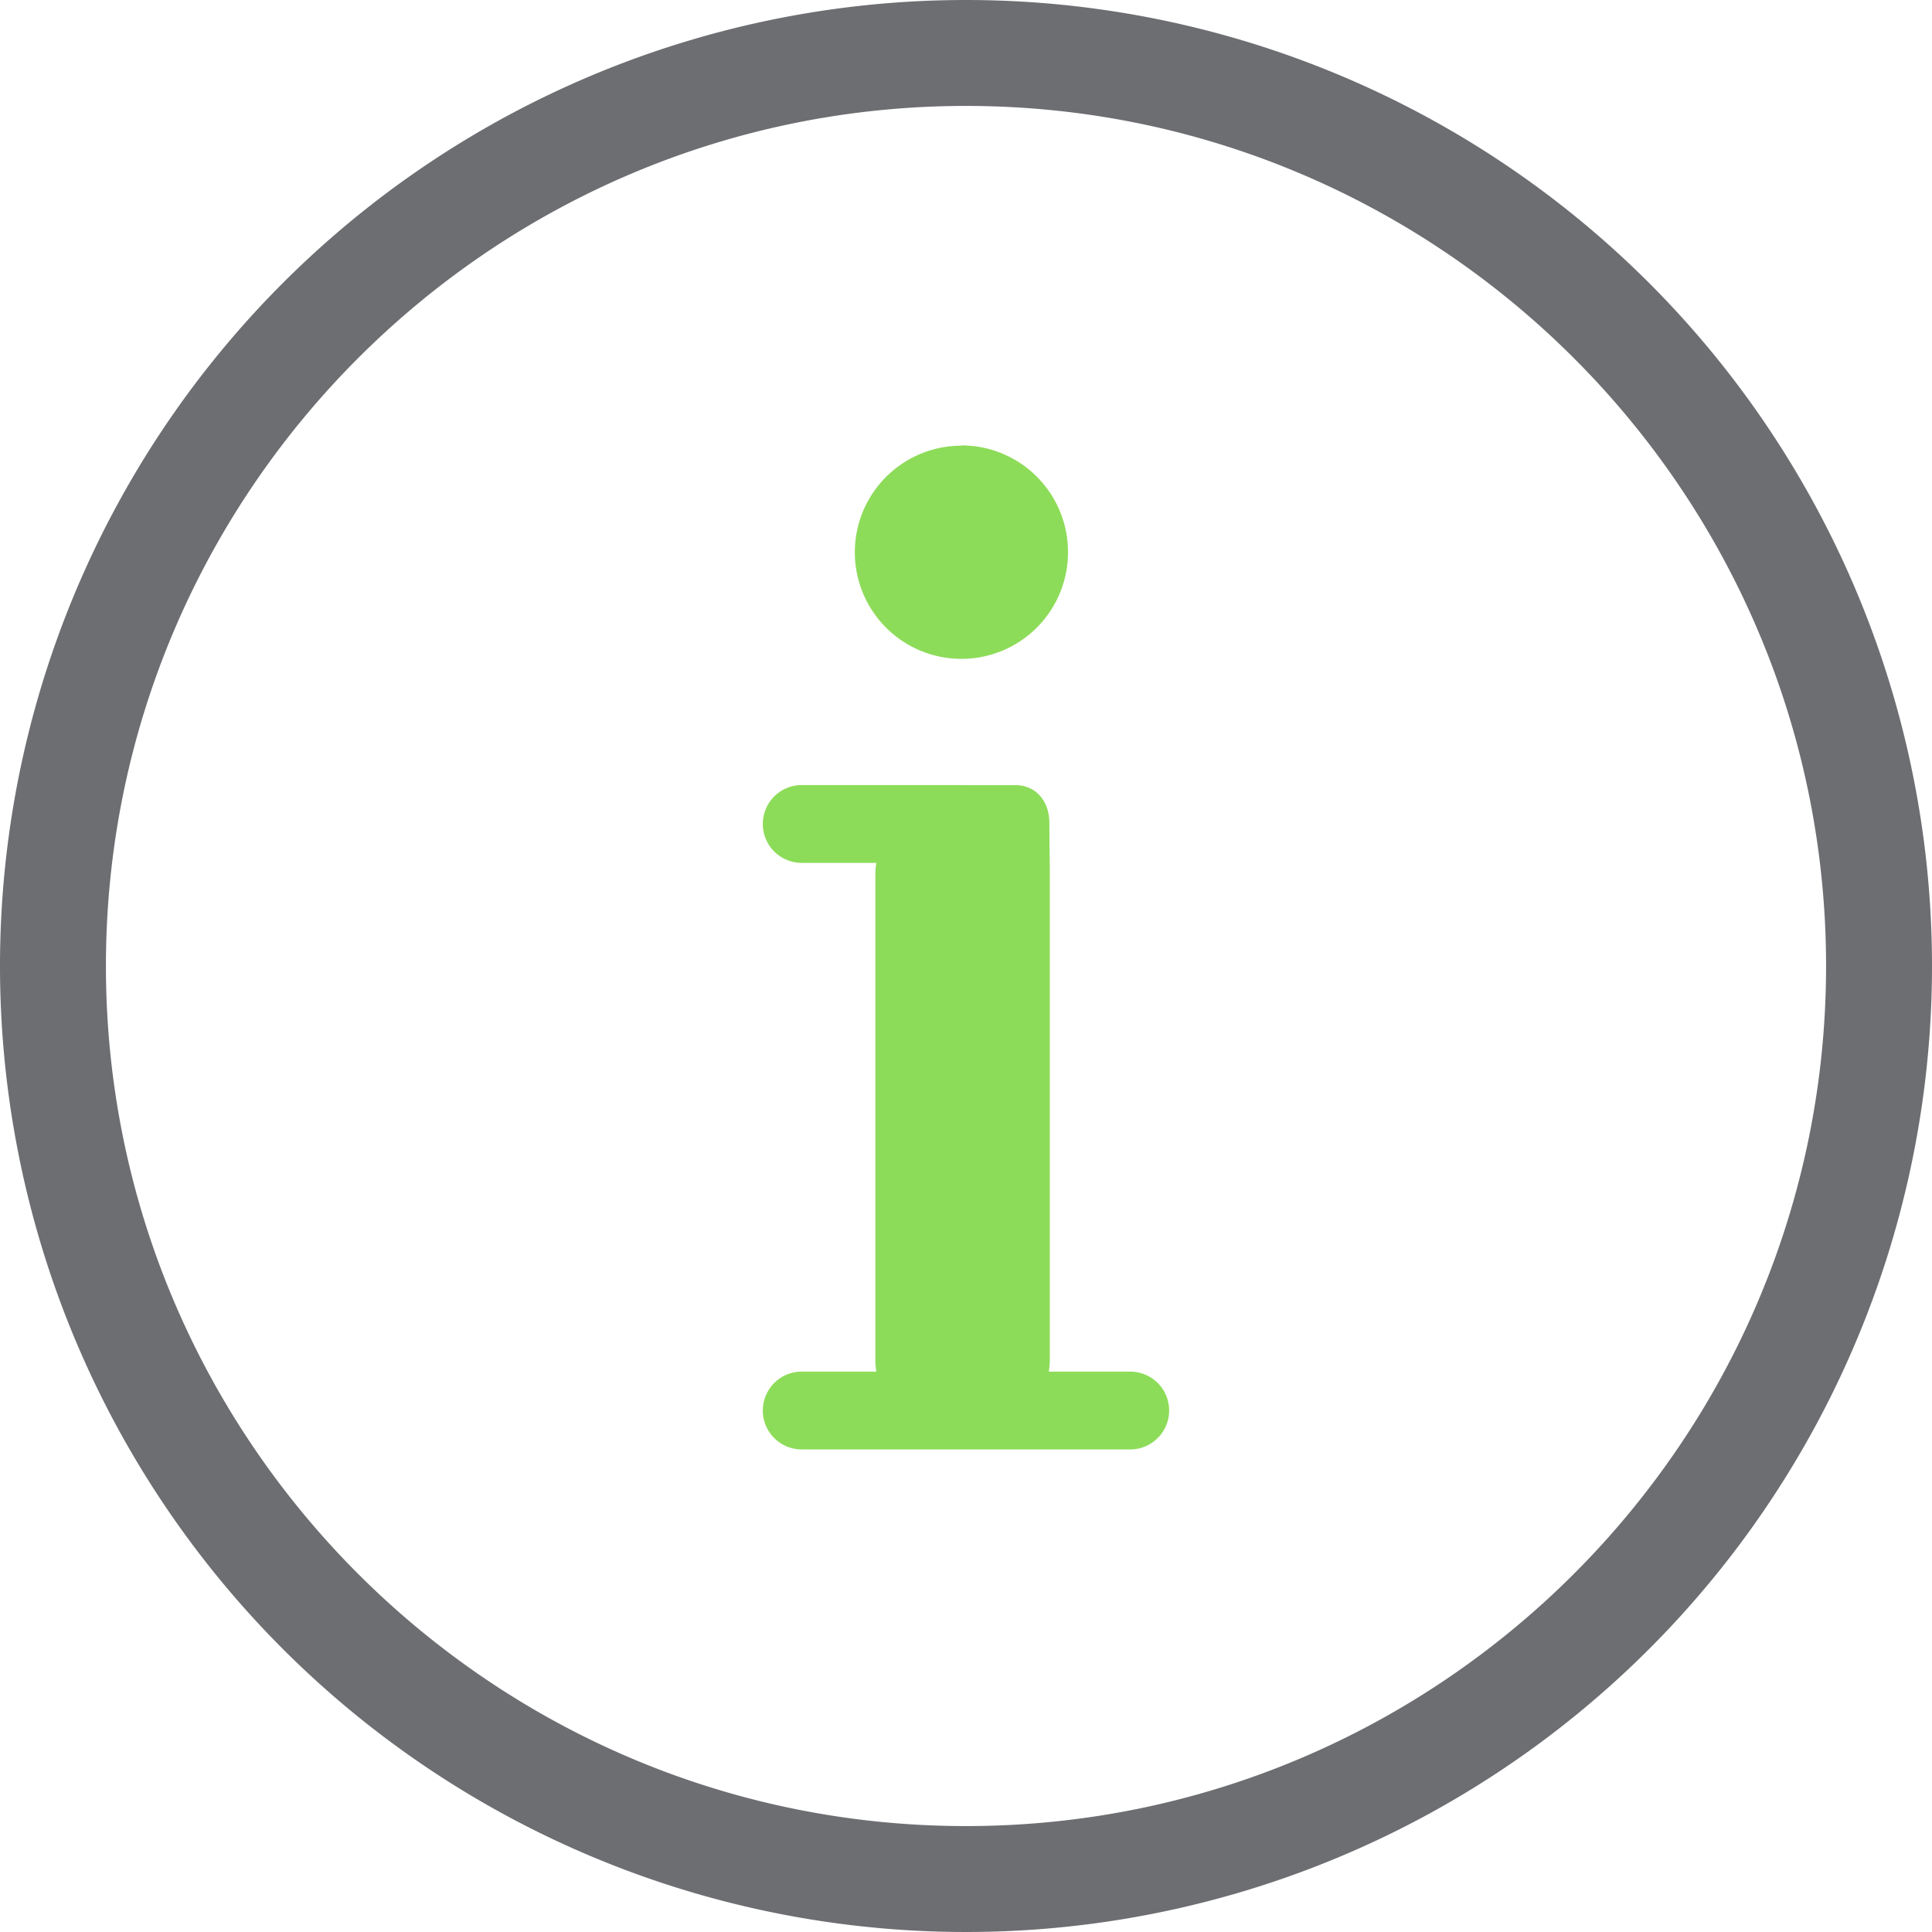 <svg id="Calque_1" data-name="Calque 1" xmlns="http://www.w3.org/2000/svg" viewBox="0 0 350 350"><defs><style>.cls-1{fill:#6d6e71;}.cls-2{fill:#8ddc59;}</style></defs><title>Icons_Hikster_2_colors_V2</title><path class="cls-1" d="M175,19.19c85.91,0,155.81,69.9,155.81,155.81S260.92,330.81,175,330.81,19.19,260.91,19.19,175,89.08,19.19,175,19.19M175,0A175,175,0,1,0,350,175,175,175,0,0,0,175,0h0Z"/><path class="cls-2" d="M174.18,99.93h0m0-19.19A19.31,19.31,0,1,0,193.48,100a19.31,19.31,0,0,0-19.31-19.31h0Z"/><path class="cls-2" d="M174.38,142.22l-0.24,0h-28.9a7,7,0,0,0,0,14.1h13.51a15.48,15.48,0,0,0-.17,1.67v88.71a15.37,15.37,0,0,0,.18,1.78H145.24a7,7,0,0,0,0,14.1h59.51a7,7,0,1,0,0-14.1H190a15.37,15.37,0,0,0,.18-1.78V158c0-1.6-.08-7.32-0.08-8.9,0-3.88-2.34-6.87-6.21-6.87h-9.26l-0.24,0h0Z"/></svg>